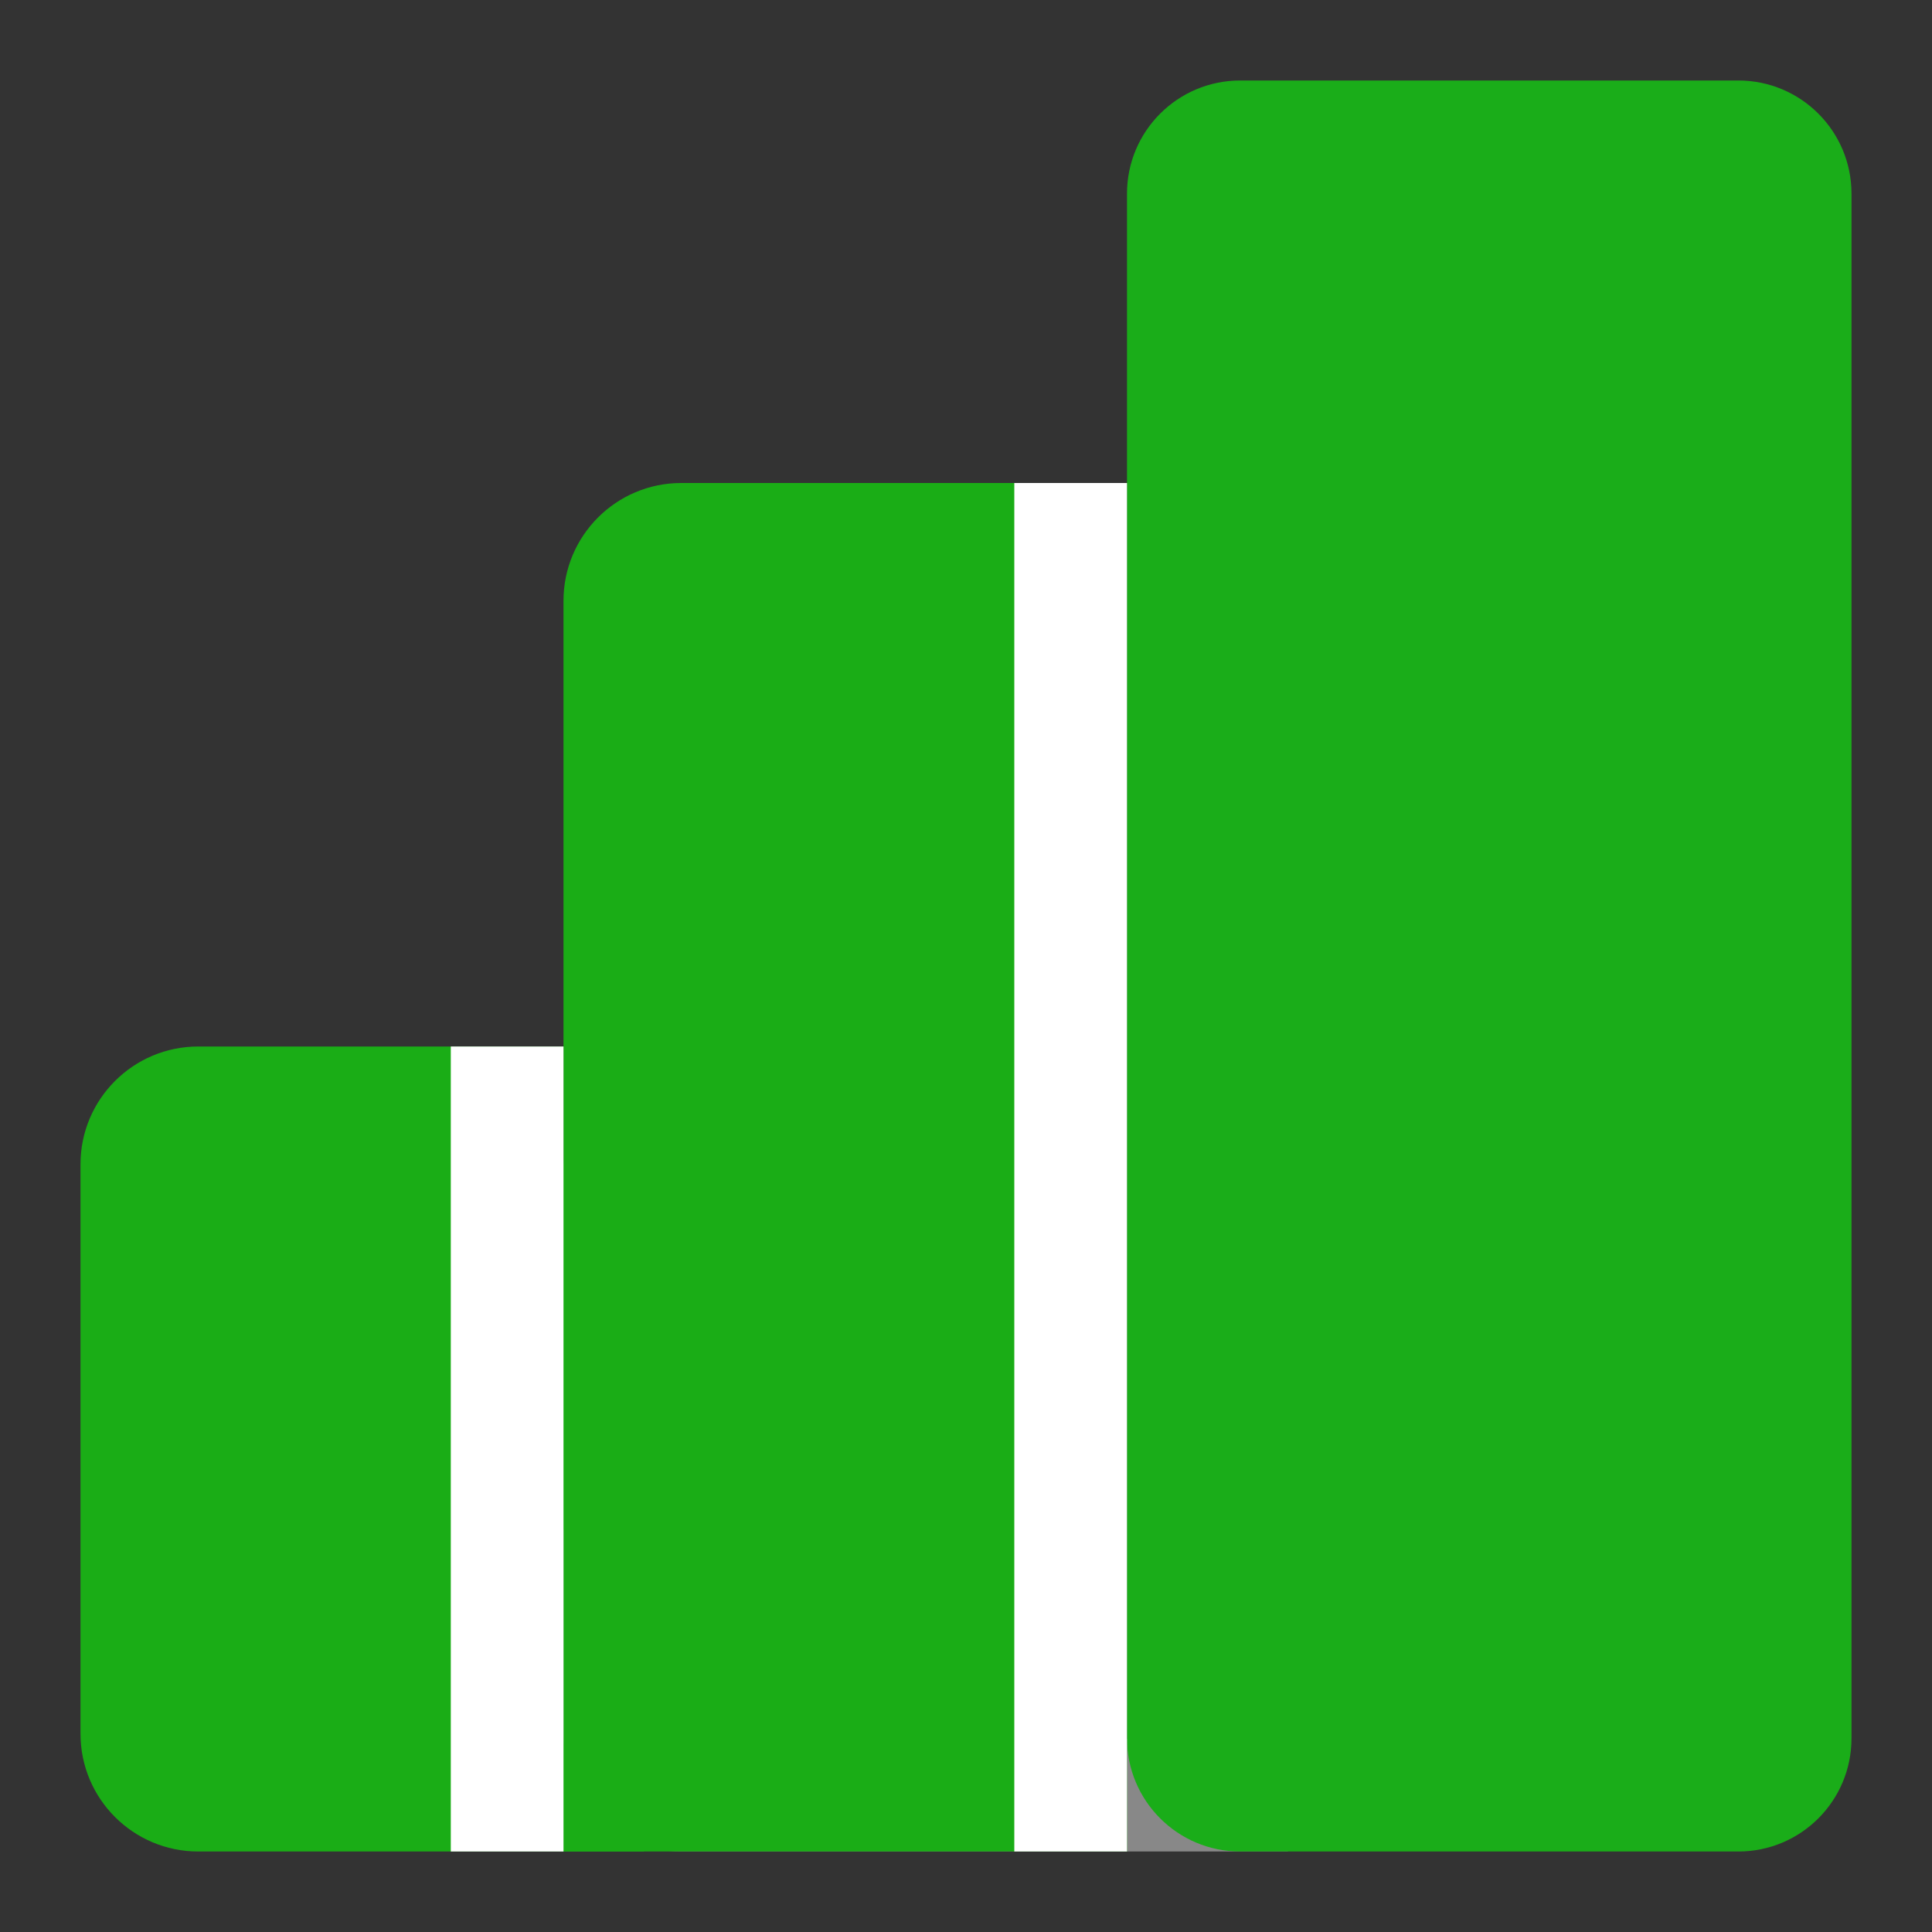 <?xml version="1.0" encoding="UTF-8"?>
<svg width="24px" height="24px" viewBox="0 0 24 24" version="1.1" xmlns="http://www.w3.org/2000/svg" xmlns:xlink="http://www.w3.org/1999/xlink">
    <rect x="0" y="0" width="24" height="24" fill="#333333" stroke="none"/>
    <!-- Generator: Sketch 50.2 (55047) - http://www.bohemiancoding.com/sketch -->
    <title>icon-tab-statistics-green</title>
    <desc>Created with Sketch.</desc>
    <defs></defs>
    <g id="icon-tab-statistics-green" stroke="none" stroke-width="1" fill="none" fill-rule="evenodd">
        <path d="M8,23 L2.463,23 C1.655,23 1,22.345 1,21.537 L1,14.463 C1,13.655 1.655,13 2.463,13 L7,13 L7,14.4 L8,21.6 L8,23 Z" id="Fill-44" fill="#1AAD16"></path>
        <path d="M8.4,19 L7,19 L7,21.537 C7,22.345 7.654,23 8.462,23 L16,23 L16,21.6 L8.4,21.6 L8.4,19 Z" id="Fill-45" fill="#888888"></path>
        <path d="M8.463,6 C7.655,6 7,6.655 7,7.463 L7,23 L14,23 L14,7.4 L14,6 L8.463,6 Z" id="Fill-46" fill="#1AAD16"></path>
        <path d="M15.406,1 C14.63,1 14,1.629 14,2.406 L14,10 L14,12 L14,21.594 C14,22.371 14.63,23 15.406,23 L21.594,23 C22.371,23 23,22.371 23,21.594 L23,2.406 C23,1.629 22.371,1 21.594,1 L15.406,1 Z" id="Fill-49" fill="#1AAD19"></path>
        <rect id="Rectangle" fill="#FFFFFF" x="12.6" y="6" width="1.4" height="17"></rect>
        <polygon id="Rectangle-Copy" fill="#FFFFFF" points="5.6 13 7 13 7 23 5.6 23"></polygon>
    </g>
</svg>